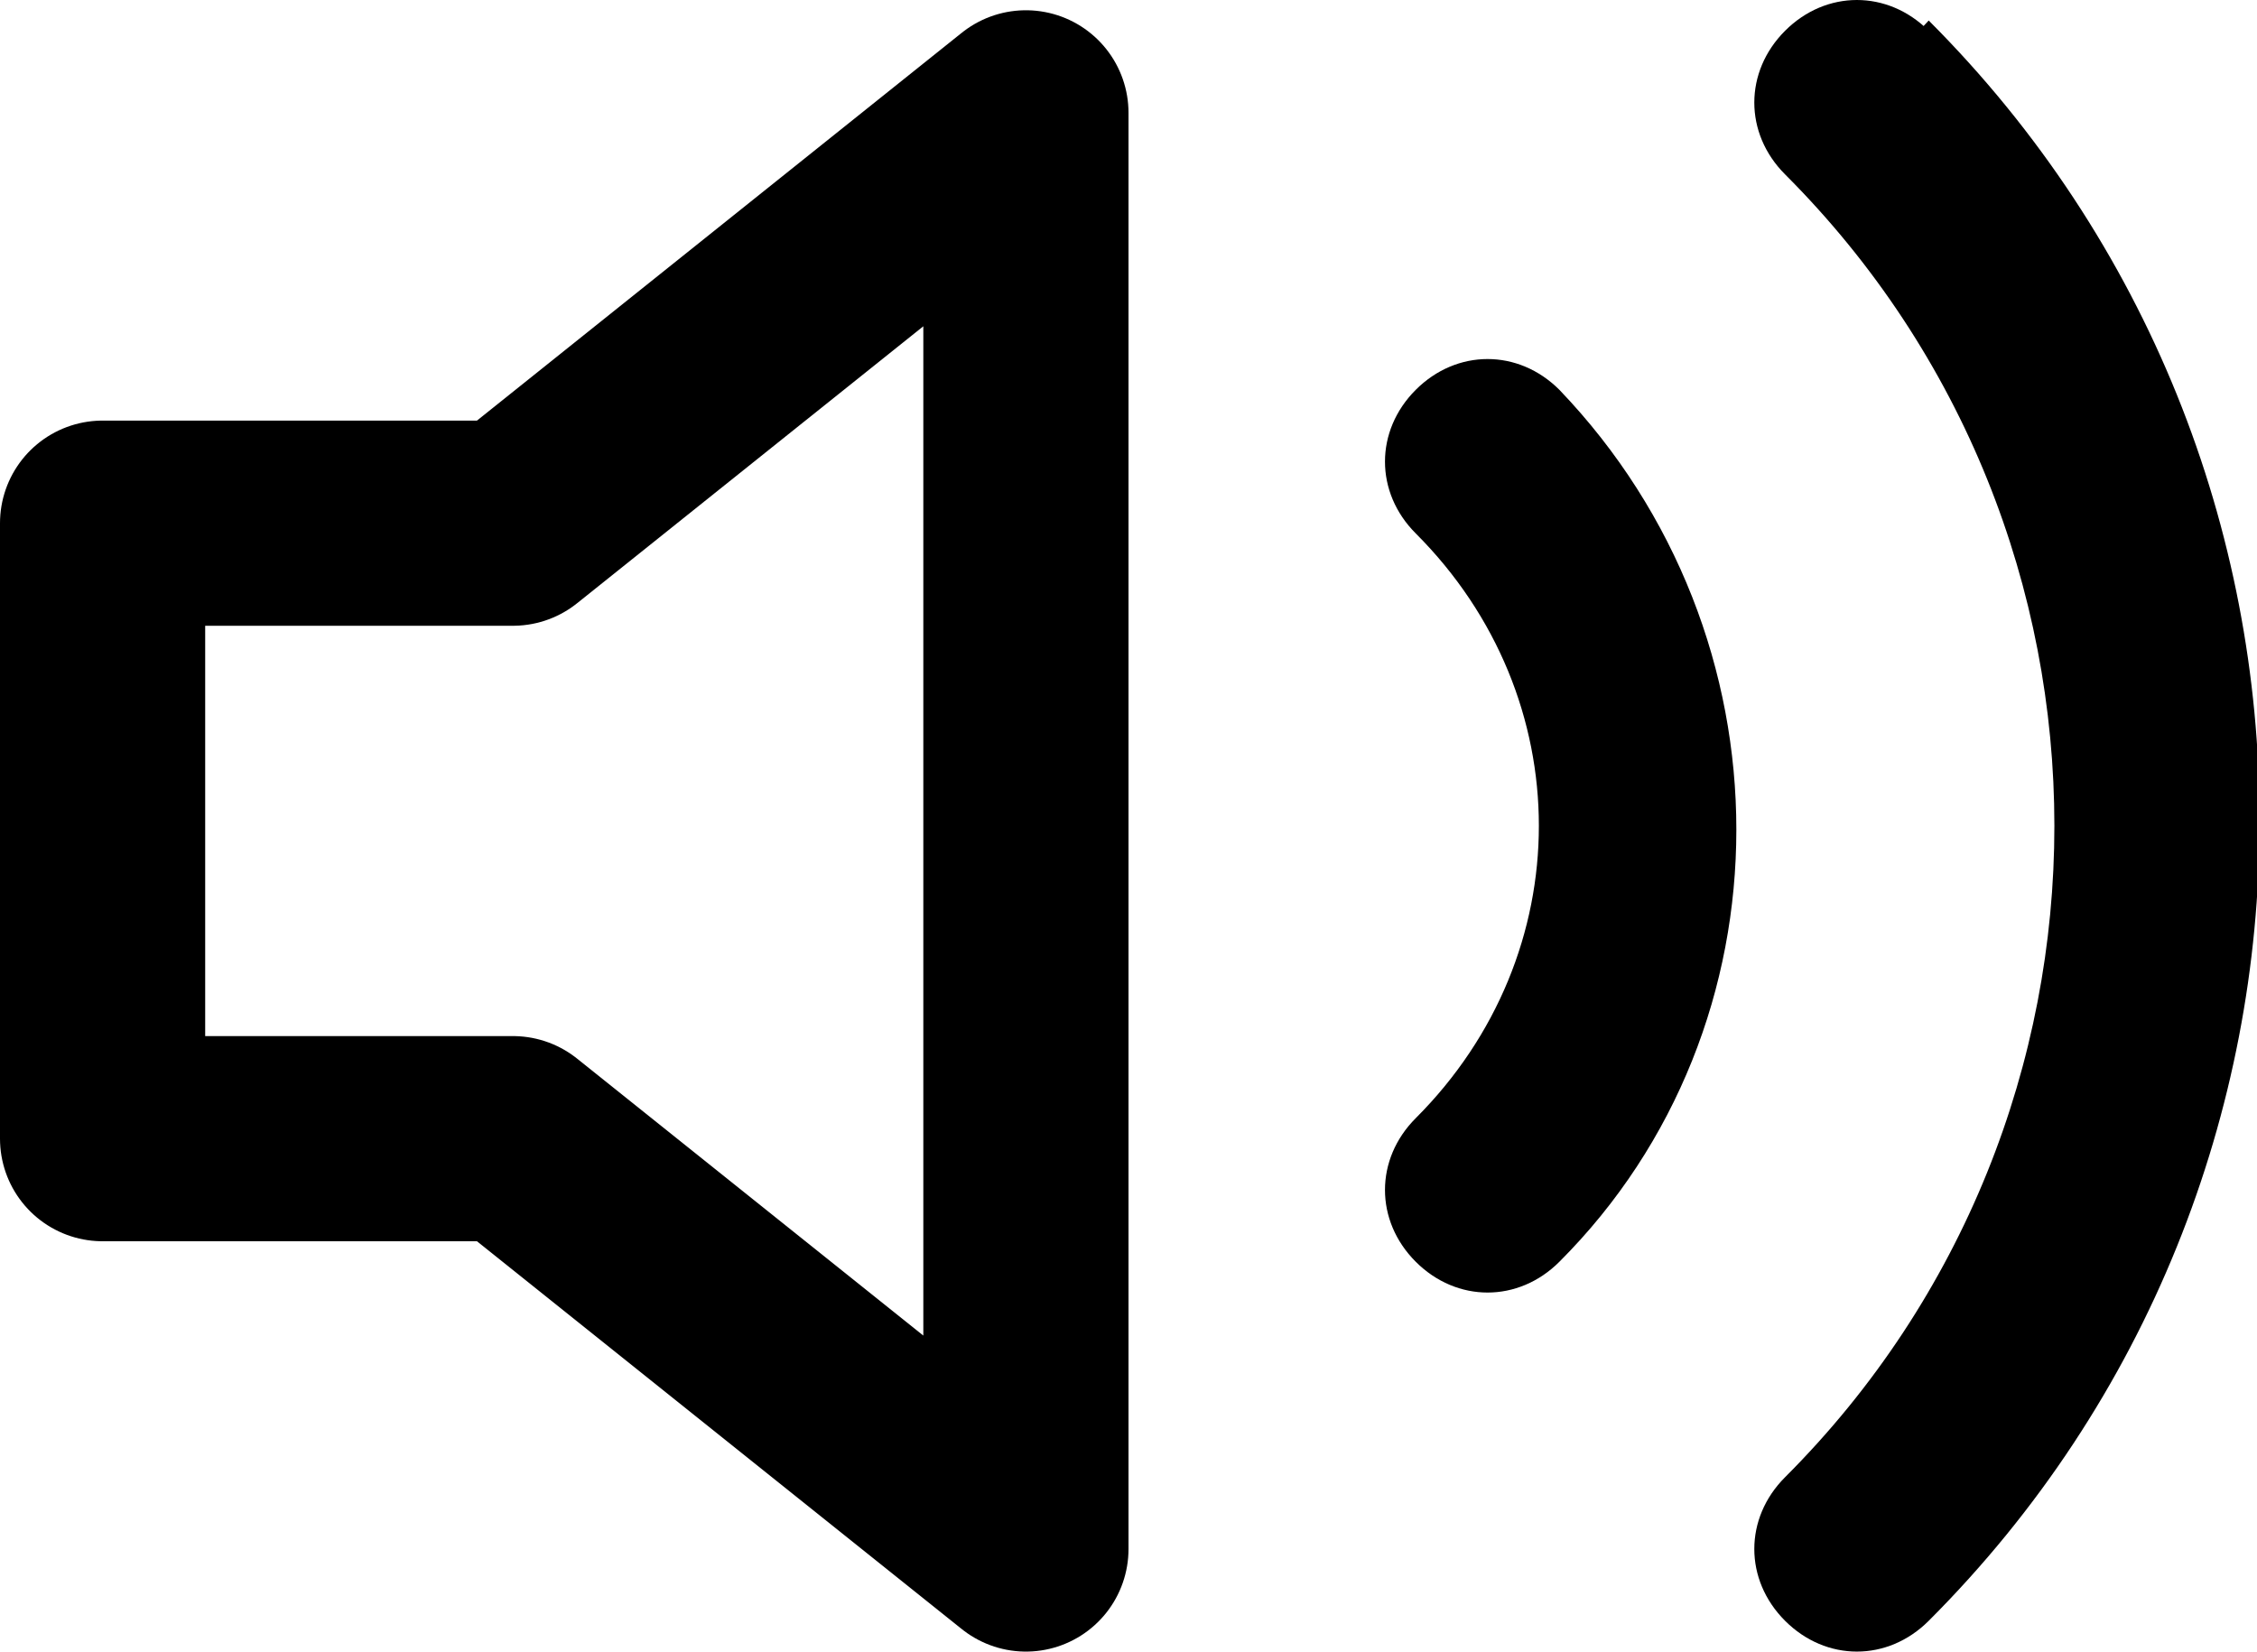 <svg fill="none" viewBox="0 0 22 16.1">
	<path stroke="currentColor" stroke-linecap="round" stroke-linejoin="round" stroke-width="2" d="M10 1.1l-5 4H1v6h4l5 4v-14z"/>
	<path fill="currentColor" d="M18.8.3c-.4-.4-1-.4-1.4 0-.4.4-.4 1 0 1.4L18.8.3zm-1.4 14.1c-.4.4-.4 1 0 1.4.4.4 1 .4 1.4 0l-1.4-1.4zM15.2 3.8c-.4-.4-1-.4-1.4 0-.4.4-.4 1 0 1.4l1.4-1.4zm-1.4 7.1c-.4.4-.4 1 0 1.4.4.4 1 .4 1.4 0l-1.4-1.4zm3.6-9.2c3.5 3.5 3.5 9.2 0 12.7l1.4 1.4c4.3-4.3 4.3-11.3 0-15.6l-1.4 1.5zm-3.6 3.5c1.6 1.6 1.6 4.1 0 5.7l1.4 1.4c2.3-2.3 2.3-6.1 0-8.5l-1.4 1.4z"/>
</svg>
